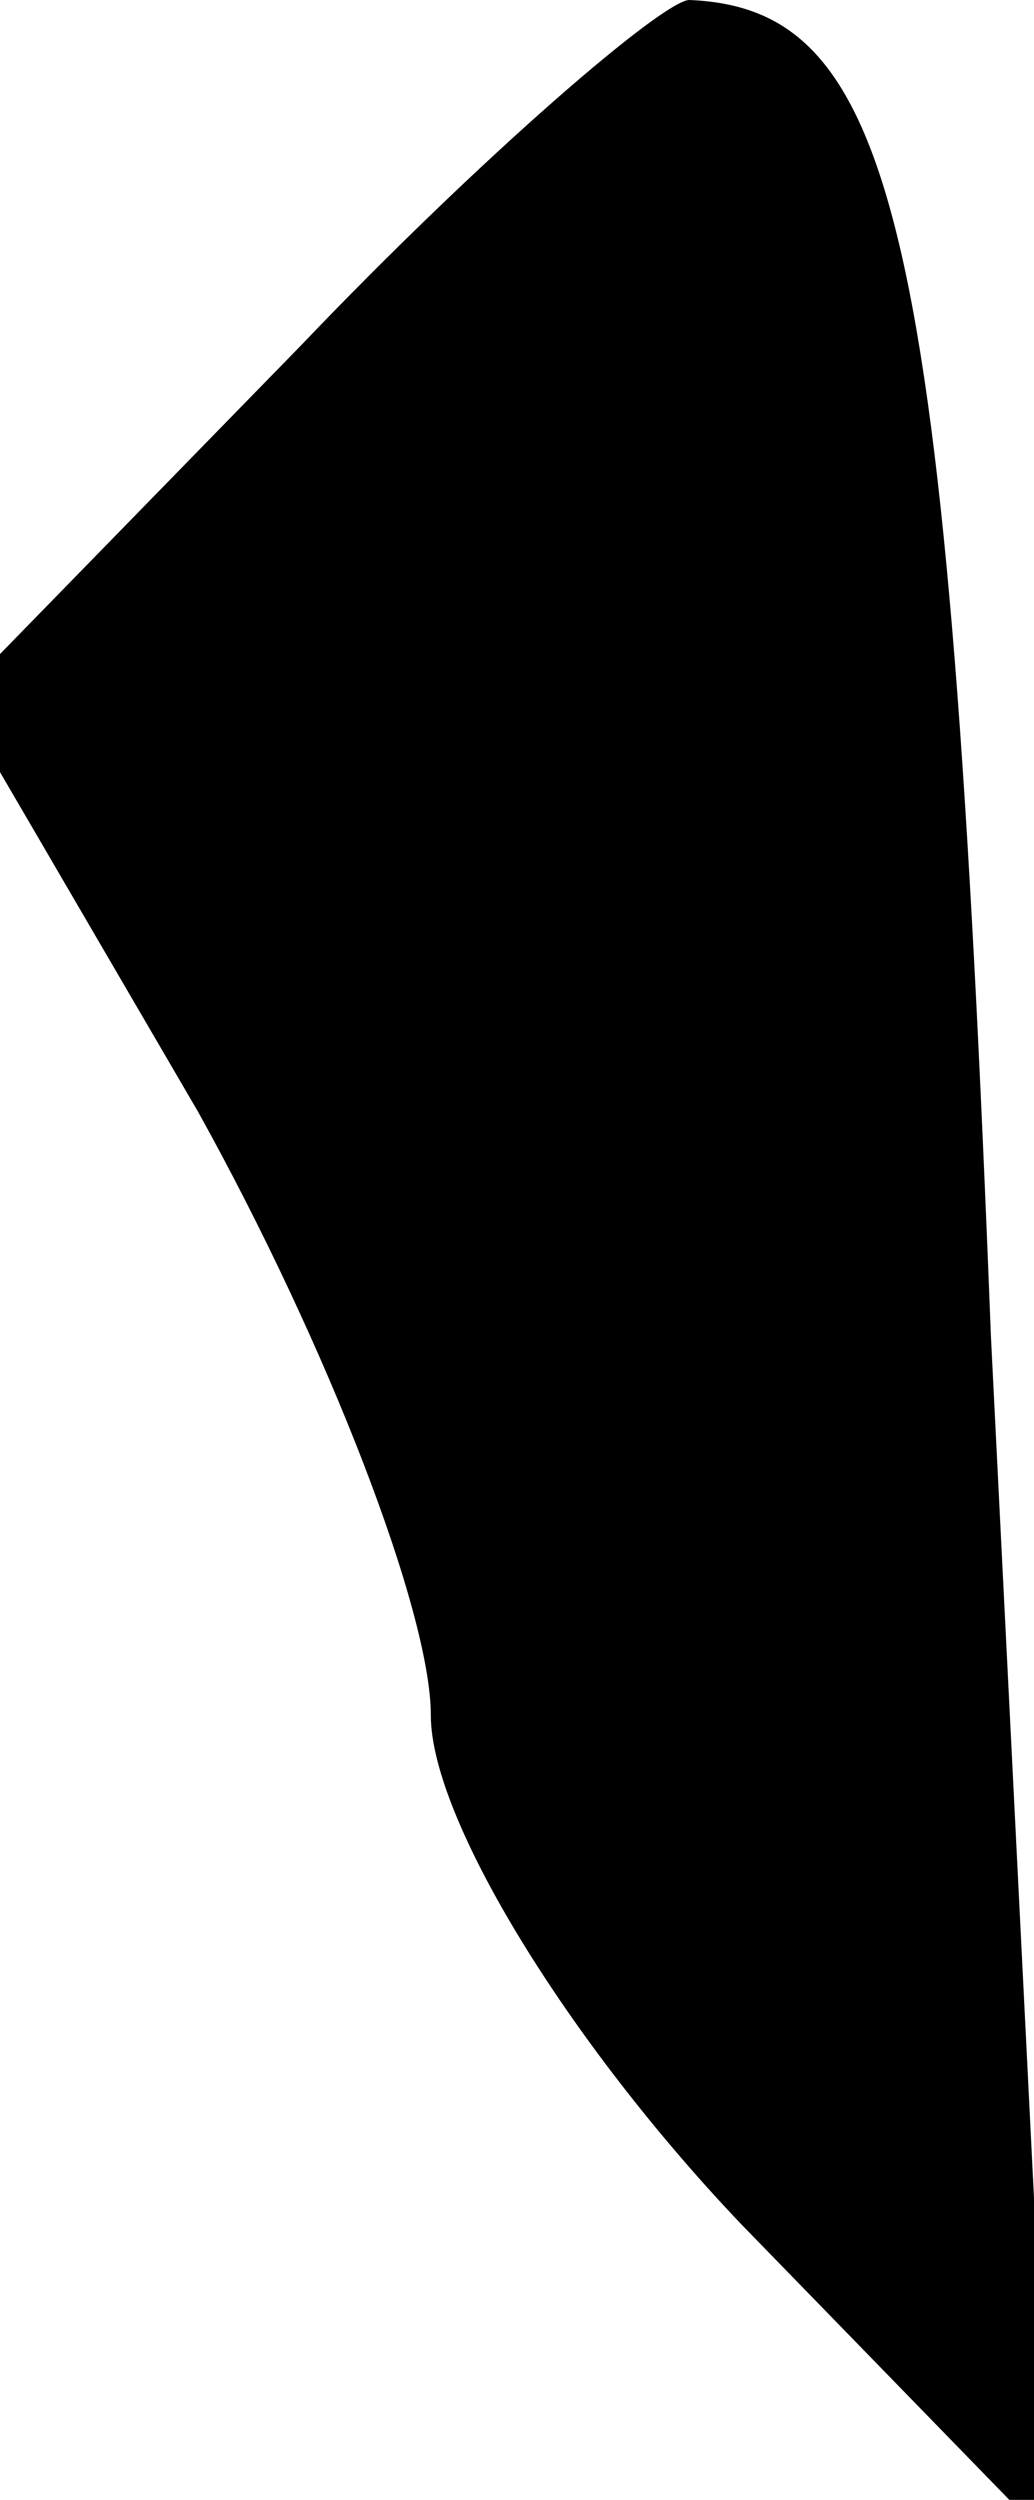 <?xml version="1.0" standalone="no"?>
<!DOCTYPE svg PUBLIC "-//W3C//DTD SVG 20010904//EN"
 "http://www.w3.org/TR/2001/REC-SVG-20010904/DTD/svg10.dtd">
<svg version="1.0" xmlns="http://www.w3.org/2000/svg"
 width="12pt" height="29pt" viewBox="0 0 12 29"
 preserveAspectRatio="xMidYMid meet">
<g transform="translate(0,29) scale(0.1,-0.1)"
fill="#000000" stroke="none">
<path fill="#000000" stroke="none" d="M35 250 l-40 -41 28 -48 c15 -27 27
-58 27 -70 0 -12 16 -38 36 -59 l36 -37 -7 140 c-5 129 -11 154 -35 155 -3 0
-24 -18 -45 -40z"/>
</g>
</svg>
